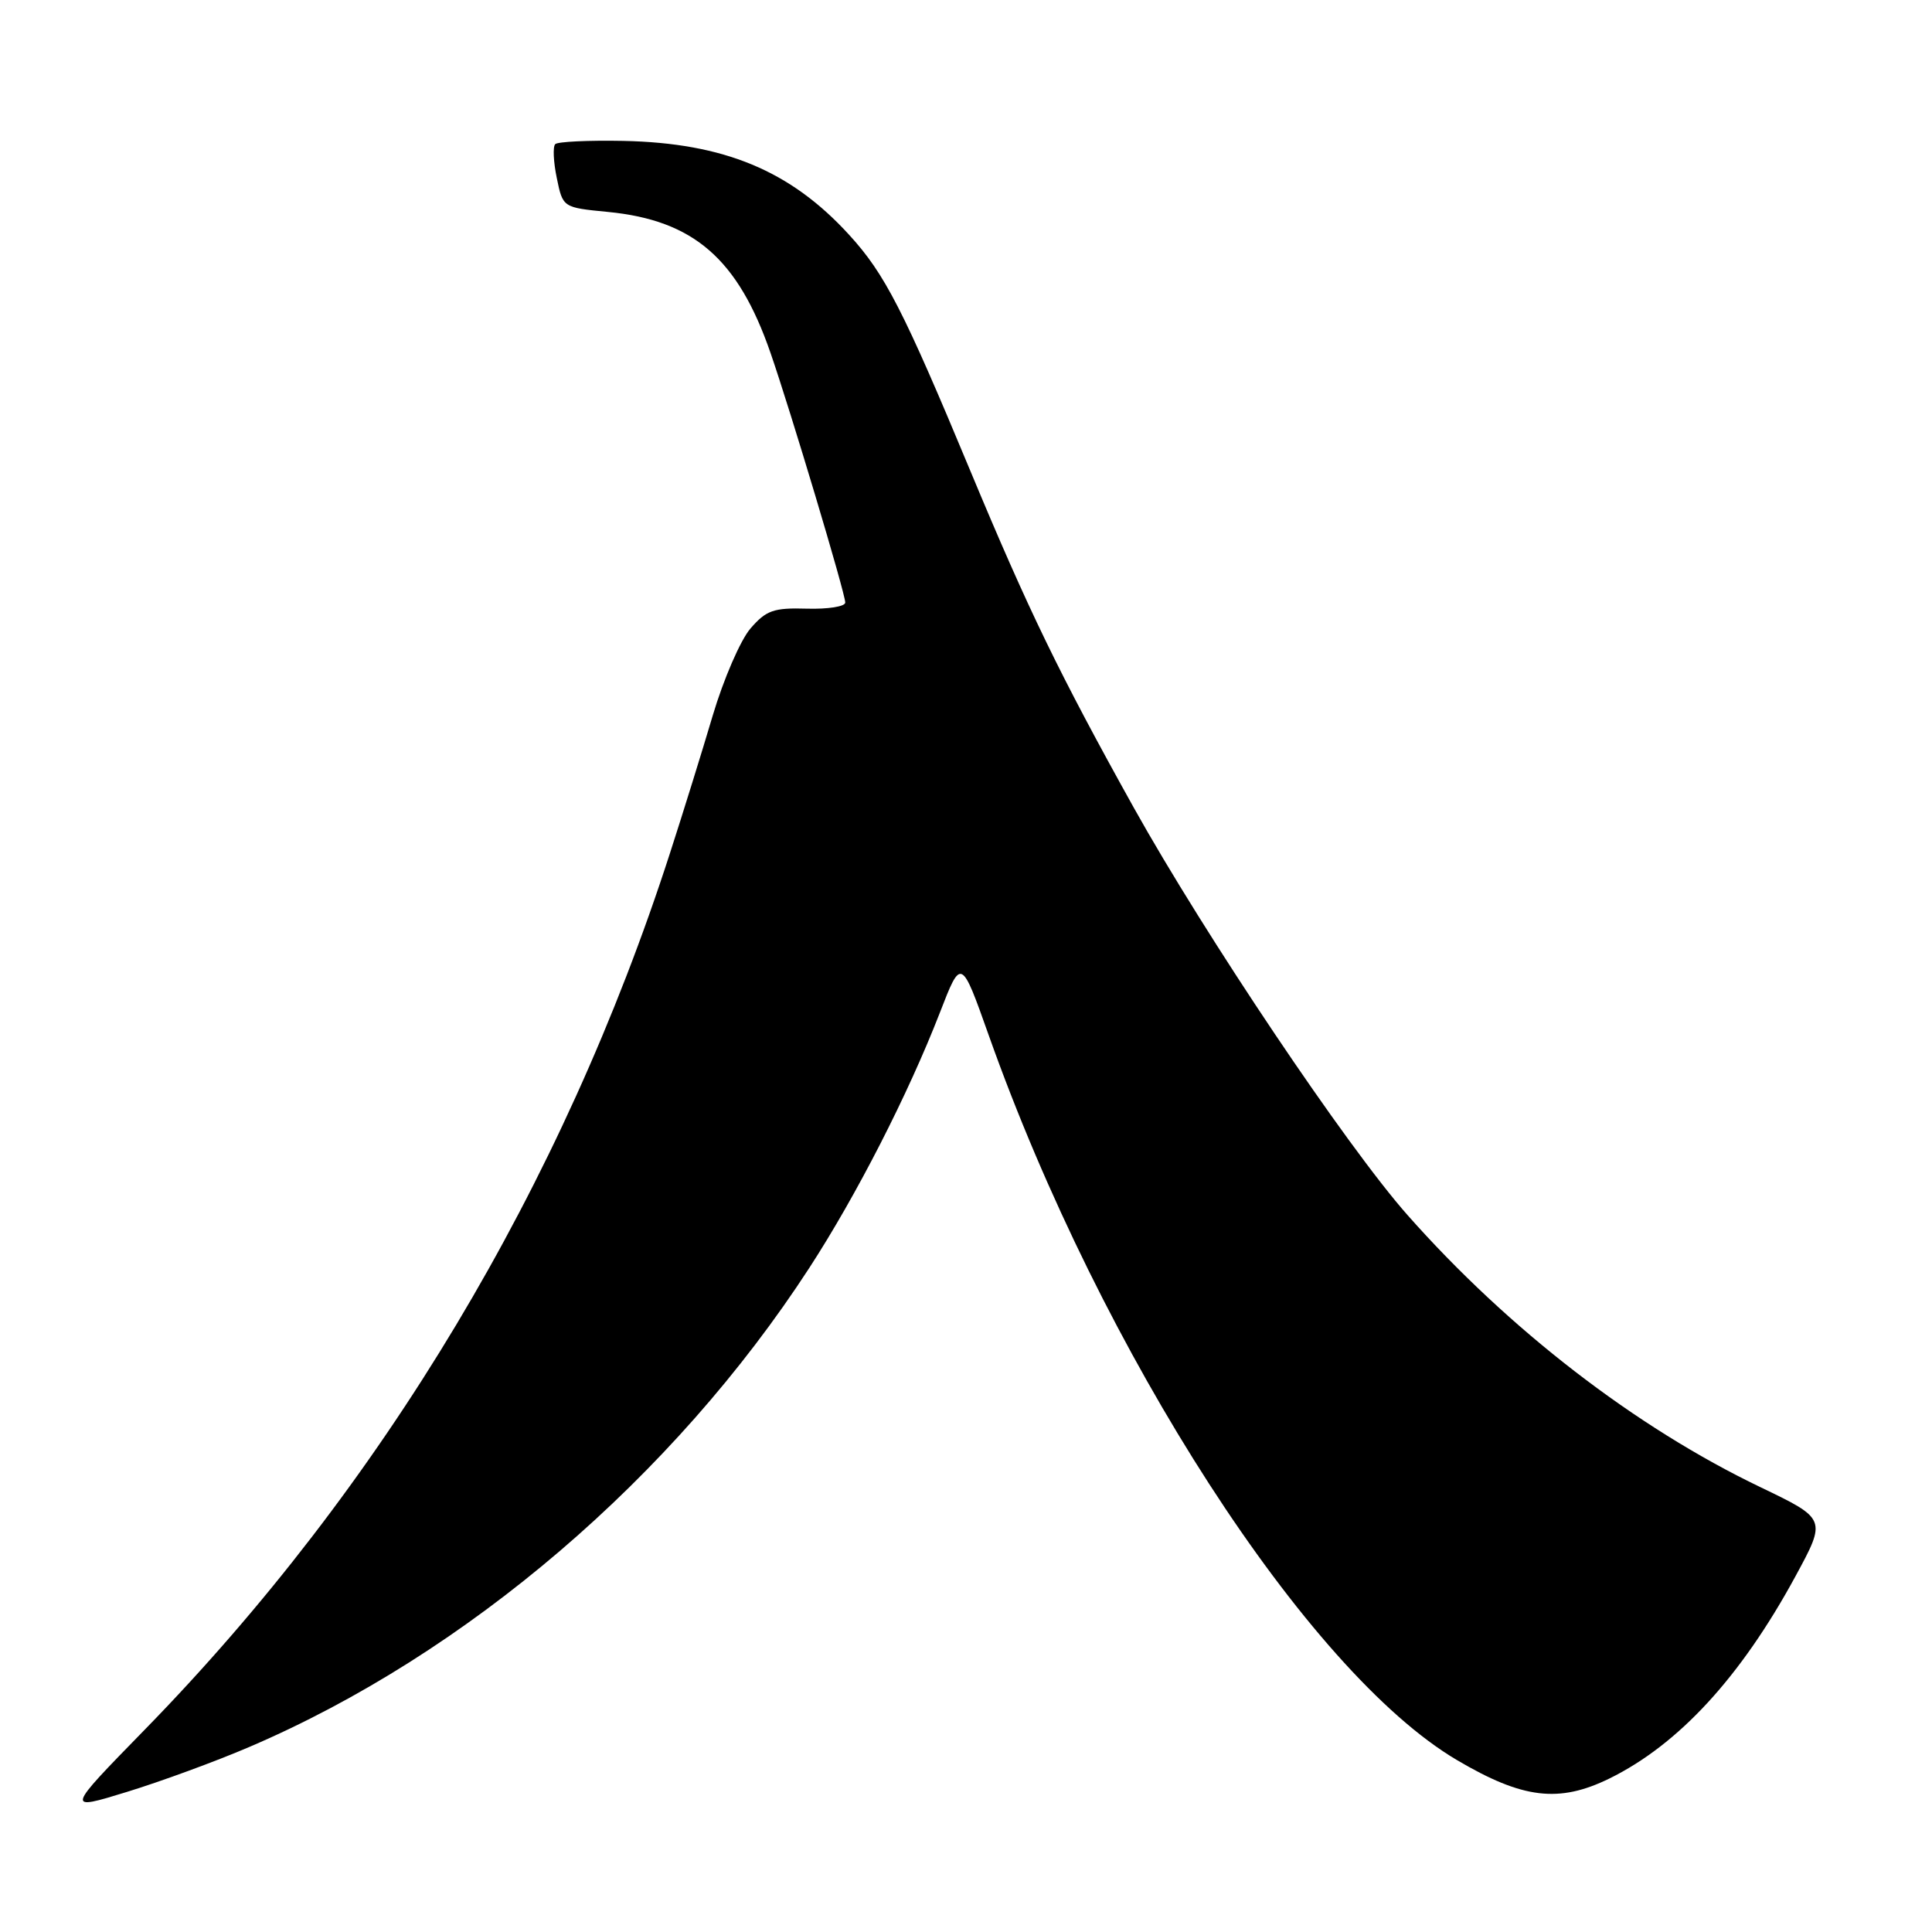 <?xml version="1.0" encoding="UTF-8" standalone="no"?>
<!DOCTYPE svg PUBLIC "-//W3C//DTD SVG 1.1//EN" "http://www.w3.org/Graphics/SVG/1.1/DTD/svg11.dtd" >
<svg xmlns="http://www.w3.org/2000/svg" xmlns:xlink="http://www.w3.org/1999/xlink" version="1.1" viewBox="0 0 256 256">
 <g >
 <path fill="currentColor"
d=" M 33.04 231.48 C 61.83 219.16 89.24 195.71 107.24 168.00 C 113.50 158.37 120.35 144.96 124.53 134.20 C 127.36 126.89 127.36 126.89 131.02 137.20 C 145.95 179.28 173.24 221.52 193.04 233.21 C 201.76 238.36 206.56 238.94 213.26 235.66 C 222.43 231.15 230.64 222.24 237.90 208.88 C 242.03 201.27 242.03 201.27 233.27 197.06 C 216.70 189.11 199.93 176.18 186.50 161.00 C 178.41 151.85 159.68 123.97 150.22 107.00 C 140.41 89.38 136.24 80.79 128.62 62.50 C 119.70 41.07 117.25 36.29 112.51 31.11 C 104.74 22.60 95.94 18.95 82.60 18.67 C 77.96 18.58 73.90 18.77 73.57 19.10 C 73.24 19.43 73.33 21.45 73.78 23.60 C 74.58 27.50 74.58 27.50 80.54 28.08 C 91.90 29.18 97.78 34.28 102.10 46.77 C 104.77 54.48 112.00 78.63 112.00 79.84 C 112.00 80.37 109.71 80.73 106.92 80.65 C 102.50 80.52 101.52 80.87 99.44 83.28 C 98.12 84.81 95.88 89.98 94.45 94.78 C 93.03 99.58 90.48 107.78 88.79 113.00 C 74.55 157.10 50.67 196.95 19.15 229.22 C 8.68 239.94 8.68 239.94 16.84 237.43 C 21.33 236.05 28.62 233.38 33.04 231.48 Z "/>
</g>
</svg>